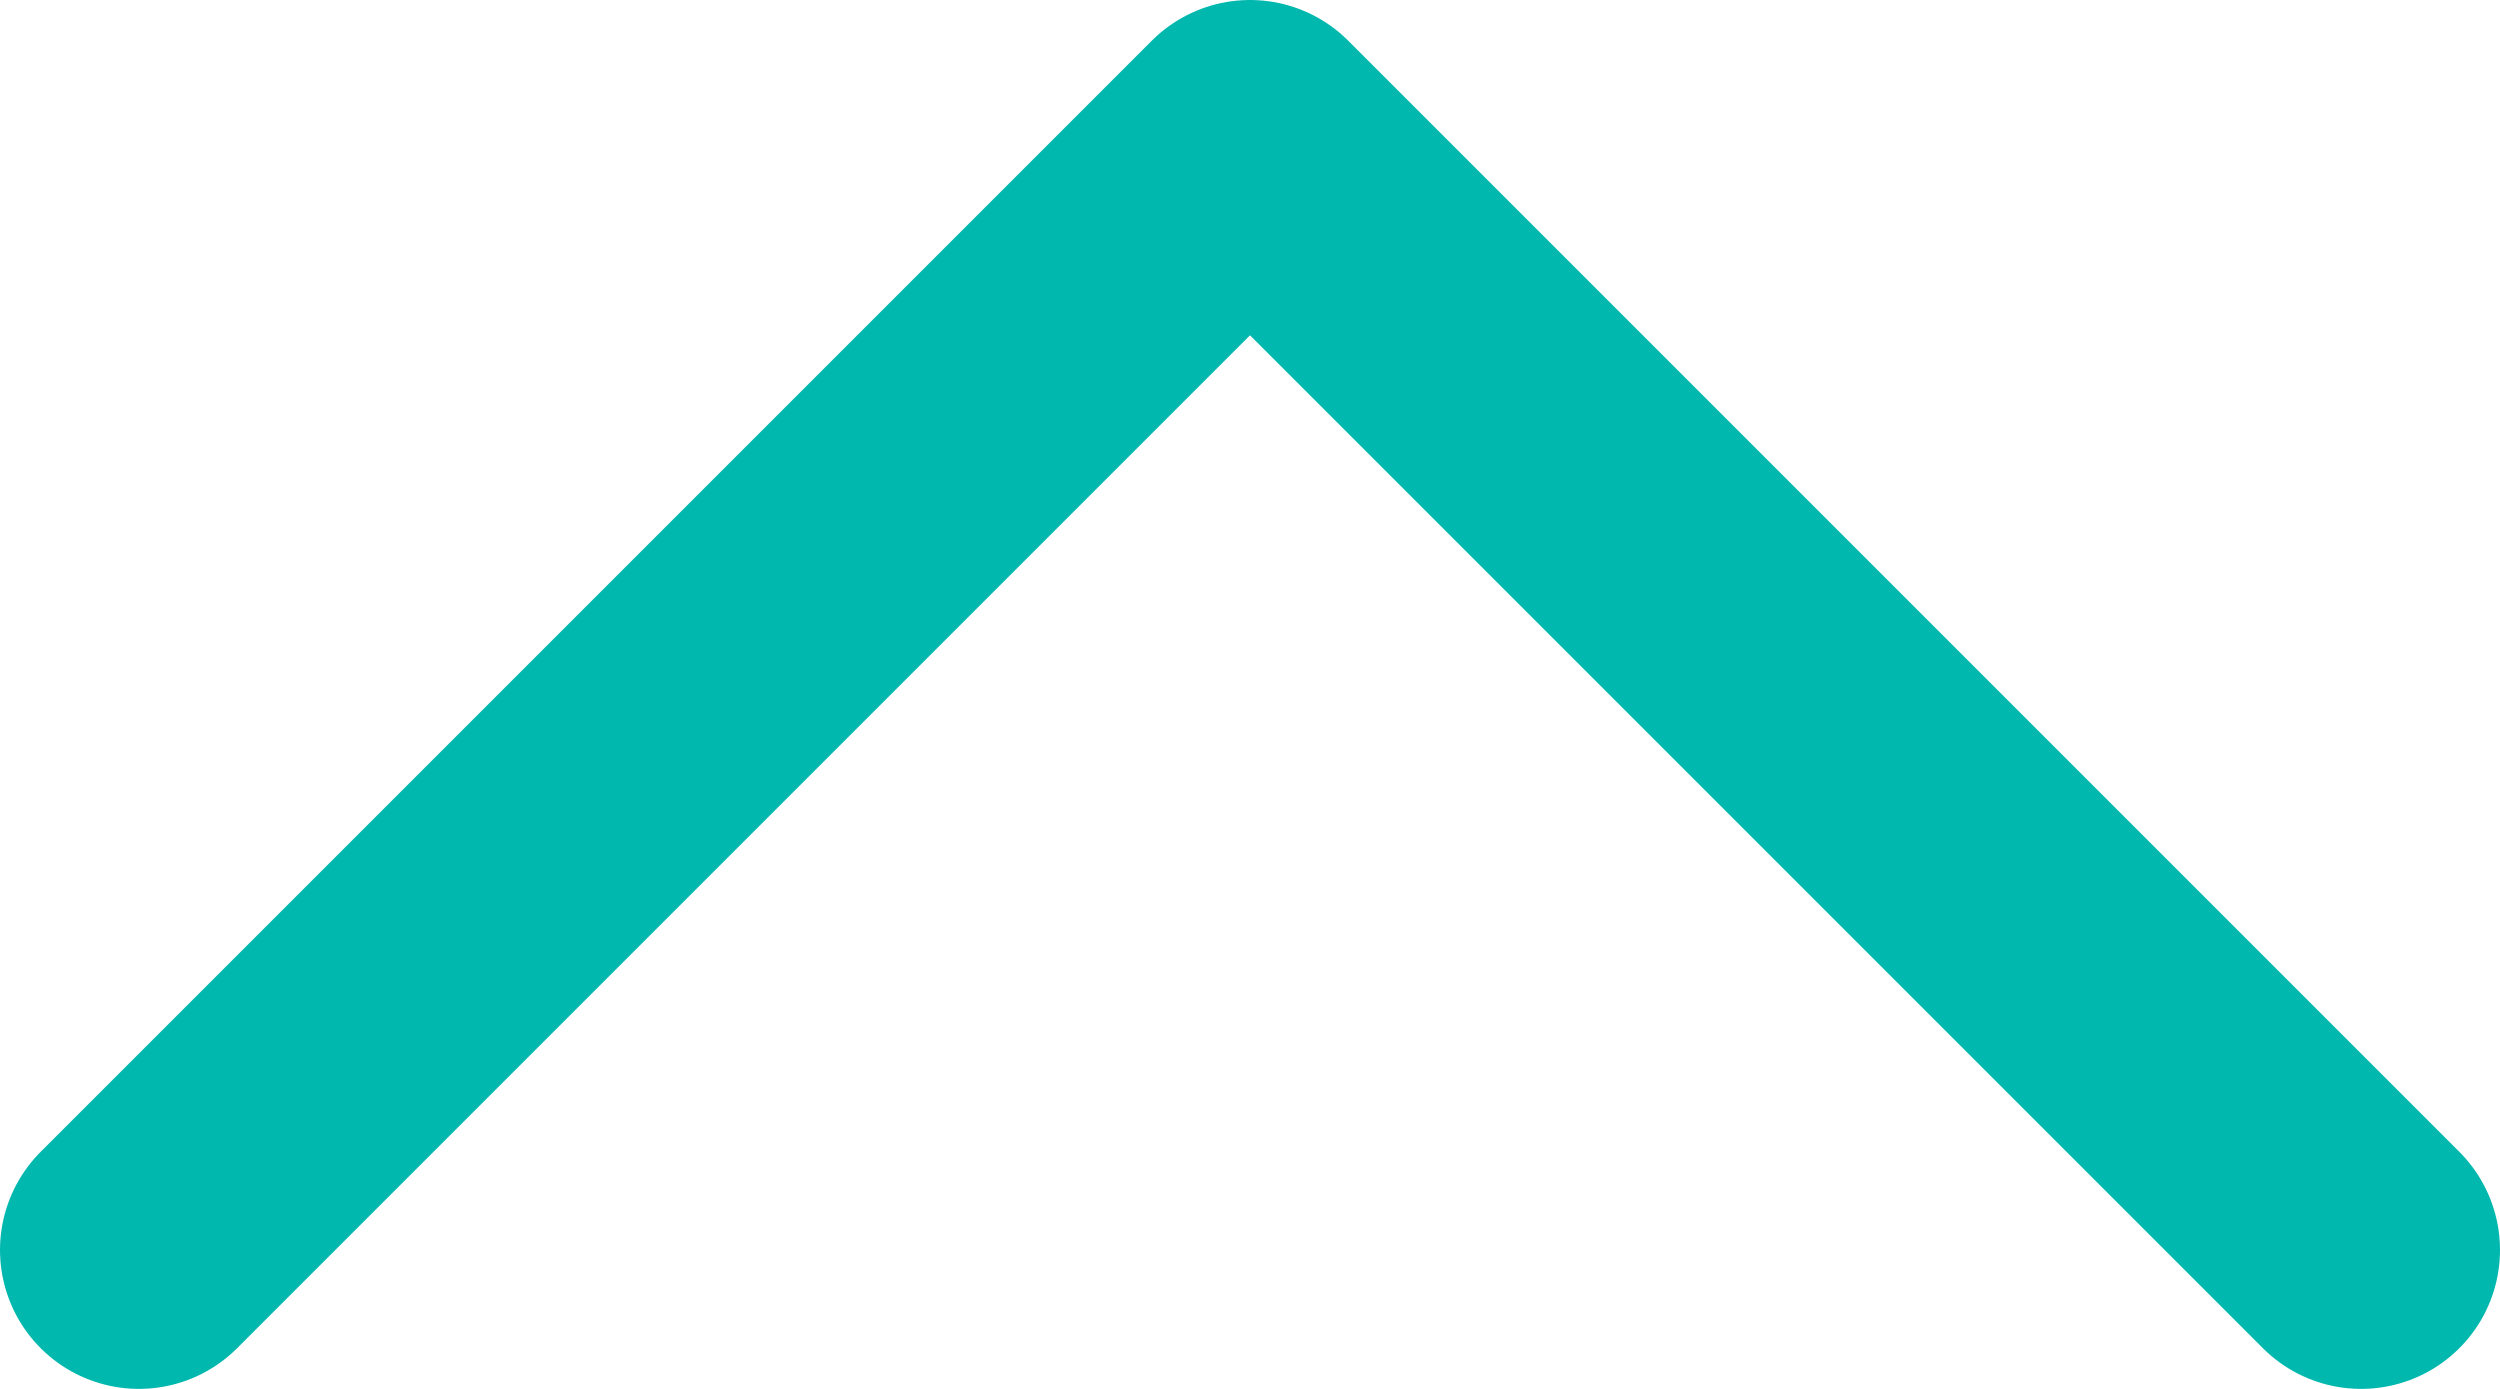 <svg width="18" height="10" viewBox="0 0 18 10" fill="none" xmlns="http://www.w3.org/2000/svg">
<path d="M1 9L9 1L17 9" stroke="#01B8AE" stroke-width="2" stroke-linecap="round" stroke-linejoin="round"/>
</svg>
